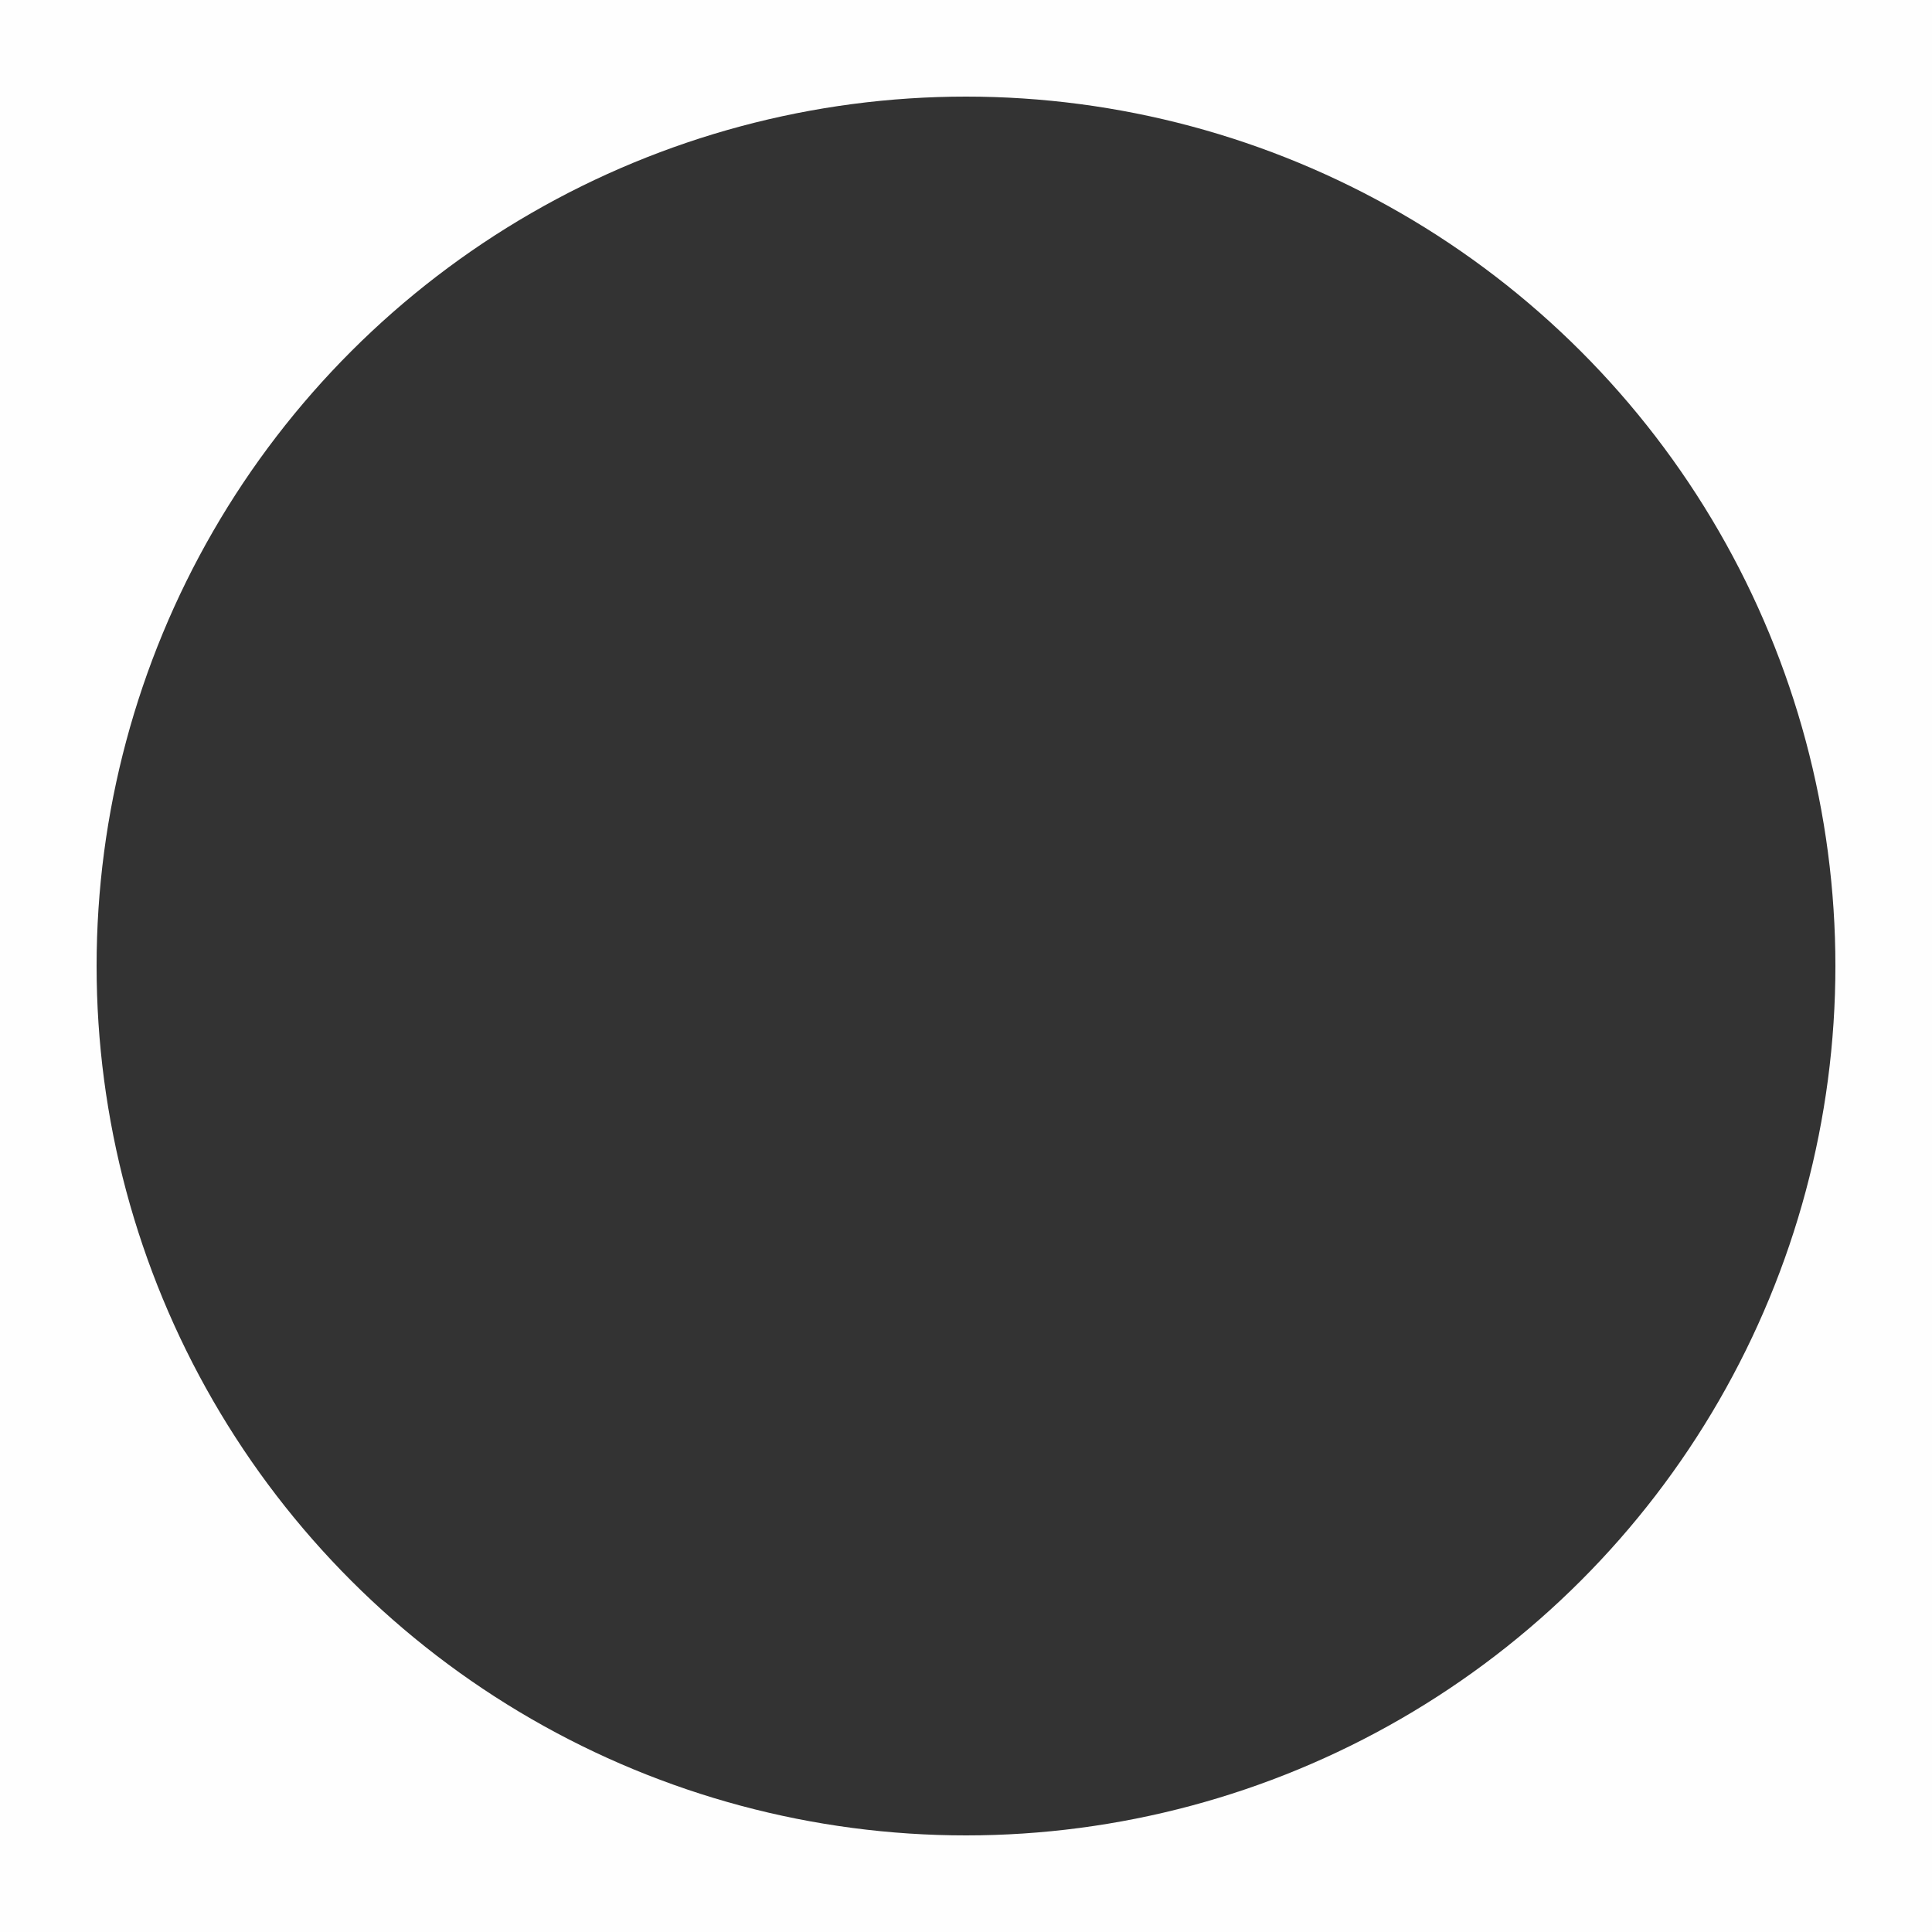 <?xml version="1.0" encoding="UTF-8" standalone="no"?>
<!-- Created with Inkscape (http://www.inkscape.org/) -->

<svg
   width="30mm"
   height="30mm"
   viewBox="0 0 30 30"
   version="1.1"
   id="svg745"
   inkscape:version="1.2.2 (732a01da63, 2022-12-09)"
   sodipodi:docname="pointinv.svg"
   xmlns:inkscape="http://www.inkscape.org/namespaces/inkscape"
   xmlns:sodipodi="http://sodipodi.sourceforge.net/DTD/sodipodi-0.dtd"
   xmlns="http://www.w3.org/2000/svg"
   xmlns:svg="http://www.w3.org/2000/svg">
  <rect x="0" y="0" width="30" height="30" fill="#333333" stroke="none"/>
  <sodipodi:namedview
     id="namedview747"
     pagecolor="#ffffff"
     bordercolor="#000000"
     borderopacity="0.25"
     inkscape:showpageshadow="2"
     inkscape:pageopacity="0.0"
     inkscape:pagecheckerboard="0"
     inkscape:deskcolor="#d1d1d1"
     inkscape:document-units="mm"
     showgrid="false"
     inkscape:zoom="1.4841611"
     inkscape:cx="248.28841"
     inkscape:cy="97.361398"
     inkscape:window-width="1920"
     inkscape:window-height="991"
     inkscape:window-x="3191"
     inkscape:window-y="-9"
     inkscape:window-maximized="1"
     inkscape:current-layer="layer1" />
  <defs
     id="defs742">
    <inkscape:path-effect
       effect="powerclip"
       id="path-effect17402"
       is_visible="true"
       lpeversion="1"
       inverse="true"
       flatten="false"
       hide_clip="false"
       message="Utilice la regla de relleno parimpar en el diálogo &lt;b&gt;Relleno y borde&lt;/b&gt; si el resultado no está aplanada después de convertir el recorte en trayectos." />
    <inkscape:path-effect
       effect="powerclip"
       id="path-effect4792"
       is_visible="true"
       lpeversion="1"
       inverse="true"
       flatten="false"
       hide_clip="false"
       message="Utilice la regla de relleno parimpar en el diálogo &lt;b&gt;Relleno y borde&lt;/b&gt; si el resultado no está aplanada después de convertir el recorte en trayectos." />
    <filter
       id="mask-powermask-path-effect4752_inverse"
       inkscape:label="filtermask-powermask-path-effect4752"
       style="color-interpolation-filters:sRGB"
       height="100"
       width="100"
       x="-50"
       y="-50">
      <feColorMatrix
         id="mask-powermask-path-effect4752_primitive1"
         values="1"
         type="saturate"
         result="fbSourceGraphic" />
      <feColorMatrix
         id="mask-powermask-path-effect4752_primitive2"
         values="-1 0 0 0 1 0 -1 0 0 1 0 0 -1 0 1 0 0 0 1 0 "
         in="fbSourceGraphic" />
    </filter>
    <filter
       id="mask-powermask-path-effect4762_inverse"
       inkscape:label="filtermask-powermask-path-effect4762"
       style="color-interpolation-filters:sRGB"
       height="100"
       width="100"
       x="-50"
       y="-50">
      <feColorMatrix
         id="mask-powermask-path-effect4762_primitive1"
         values="1"
         type="saturate"
         result="fbSourceGraphic" />
      <feColorMatrix
         id="mask-powermask-path-effect4762_primitive2"
         values="-1 0 0 0 1 0 -1 0 0 1 0 0 -1 0 1 0 0 0 1 0 "
         in="fbSourceGraphic" />
    </filter>
    <filter
       id="mask-powermask-path-effect4778_inverse"
       inkscape:label="filtermask-powermask-path-effect4778"
       style="color-interpolation-filters:sRGB"
       height="100"
       width="100"
       x="-50"
       y="-50">
      <feColorMatrix
         id="mask-powermask-path-effect4778_primitive1"
         values="1"
         type="saturate"
         result="fbSourceGraphic" />
      <feColorMatrix
         id="mask-powermask-path-effect4778_primitive2"
         values="-1 0 0 0 1 0 -1 0 0 1 0 0 -1 0 1 0 0 0 1 0 "
         in="fbSourceGraphic" />
    </filter>
    <clipPath
       clipPathUnits="userSpaceOnUse"
       id="clipPath17398">
      <circle
         style="display:none;fill:#c8b000;fill-opacity:1;stroke-width:1.119"
         id="circle17400"
         cx="50"
         cy="50"
         r="45"
         d="M 95,50 A 45,45 0 0 1 50,95 45,45 0 0 1 5,50 45,45 0 0 1 50,5 45,45 0 0 1 95,50 Z" />
      <path
         id="lpe_path-effect17402"
         style="display:inline;fill:#c8b000;fill-opacity:1;stroke-width:1.119"
         class="powerclip"
         d="M -5,-5 H 105 V 105 H -5 Z M 95,50 A 45,45 0 0 0 50,5 45,45 0 0 0 5,50 45,45 0 0 0 50,95 45,45 0 0 0 95,50 Z" />
    </clipPath>
  </defs>
  <g
     inkscape:label="Capa 1"
     inkscape:groupmode="layer"
     id="layer1">
    <path
       style="fill:#ffffff;fill-opacity:0.996;fill-rule:evenodd;stroke-width:1.323;paint-order:markers fill stroke"
       id="rect3970"
       width="100"
       height="100"
       x="0"
       y="0"
       clip-path="url(#clipPath17398)"
       inkscape:path-effect="#path-effect17402"
       d="M 0,0 H 100 V 100 H 0 Z"
       sodipodi:type="rect"
       transform="scale(0.3)" />
  </g>
</svg>
